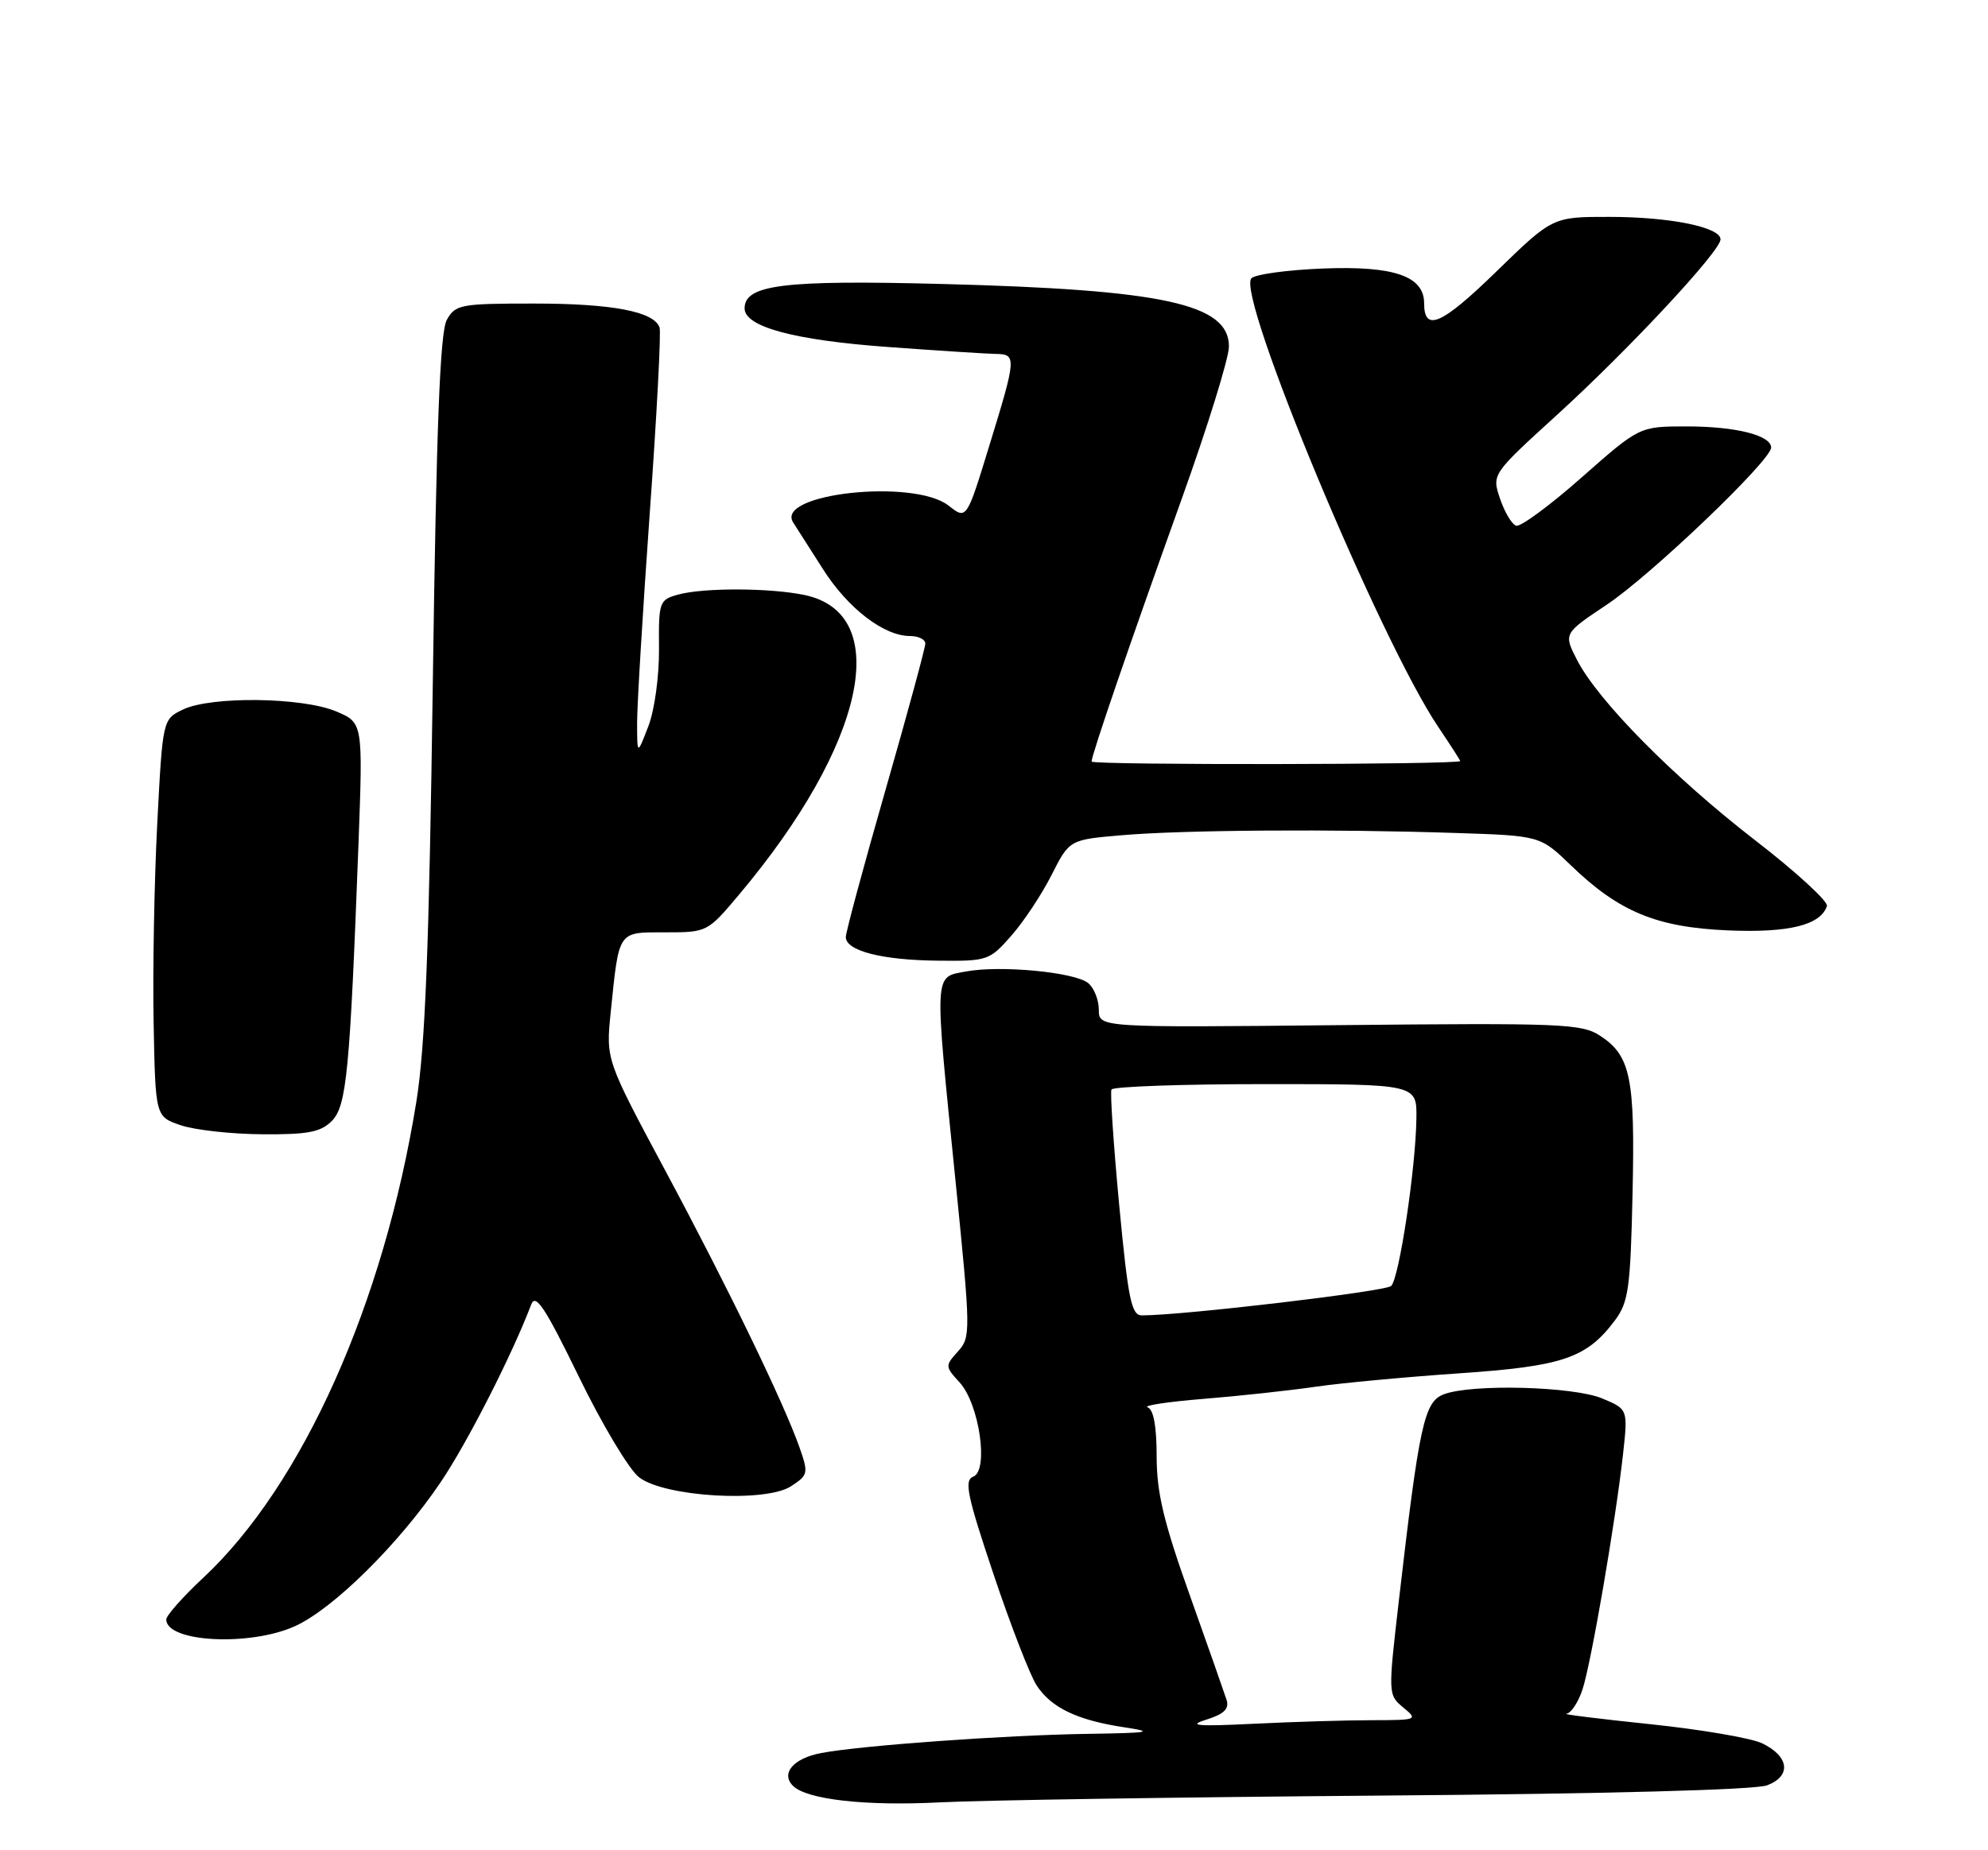 <?xml version="1.0" encoding="UTF-8" standalone="no"?>
<!DOCTYPE svg PUBLIC "-//W3C//DTD SVG 1.1//EN" "http://www.w3.org/Graphics/SVG/1.1/DTD/svg11.dtd" >
<svg xmlns="http://www.w3.org/2000/svg" xmlns:xlink="http://www.w3.org/1999/xlink" version="1.1" viewBox="0 0 275 256">
 <g >
 <path fill="currentColor"
d=" M 191.13 248.44 C 222.27 248.20 242.79 247.65 244.45 247.02 C 247.84 245.73 247.51 243.01 243.74 241.20 C 242.23 240.48 235.26 239.29 228.25 238.56 C 221.24 237.83 216.03 237.18 216.67 237.12 C 217.32 237.05 218.32 235.54 218.91 233.75 C 220.12 230.04 223.47 210.56 224.51 201.24 C 225.20 194.98 225.20 194.98 221.63 193.49 C 217.63 191.82 203.57 191.45 199.72 192.92 C 197.01 193.95 196.33 197.04 193.50 221.50 C 192.01 234.41 192.01 234.51 194.11 236.25 C 196.17 237.95 196.06 238.00 189.86 238.01 C 186.36 238.01 179.00 238.23 173.50 238.50 C 165.59 238.89 164.20 238.77 166.85 237.94 C 169.33 237.16 170.06 236.45 169.67 235.19 C 169.37 234.26 167.08 227.73 164.57 220.68 C 160.97 210.59 160.00 206.52 160.00 201.52 C 160.00 197.34 159.57 195.01 158.75 194.72 C 158.06 194.48 161.55 193.95 166.50 193.55 C 171.45 193.15 178.43 192.39 182.00 191.87 C 185.57 191.35 194.49 190.52 201.81 190.02 C 216.19 189.04 219.48 187.92 223.40 182.68 C 225.27 180.17 225.54 178.24 225.83 165.18 C 226.19 149.10 225.57 146.07 221.33 143.30 C 218.79 141.64 216.01 141.53 185.29 141.84 C 152.00 142.18 152.00 142.18 152.00 139.71 C 152.00 138.35 151.34 136.70 150.54 136.03 C 148.70 134.51 138.37 133.52 133.60 134.42 C 129.16 135.25 129.22 134.14 132.16 163.23 C 134.29 184.34 134.30 185.01 132.51 186.99 C 130.72 188.97 130.73 189.08 132.73 191.26 C 135.47 194.24 136.81 203.47 134.63 204.31 C 133.34 204.81 133.78 206.92 137.43 217.80 C 139.81 224.90 142.50 231.83 143.40 233.20 C 145.42 236.29 149.02 238.01 155.50 238.99 C 159.80 239.64 159.10 239.77 150.50 239.90 C 139.10 240.07 119.20 241.50 113.61 242.55 C 109.77 243.27 107.96 245.36 109.69 247.09 C 111.59 248.99 119.72 249.91 130.00 249.38 C 135.78 249.08 163.28 248.66 191.13 248.44 Z  M 40.81 225.00 C 46.10 222.60 55.17 213.64 60.93 205.12 C 64.62 199.68 70.85 187.44 73.48 180.50 C 74.09 178.90 75.40 180.89 80.08 190.50 C 83.29 197.10 87.04 203.36 88.41 204.41 C 91.96 207.13 105.92 207.94 109.44 205.63 C 111.80 204.09 111.85 203.84 110.59 200.25 C 108.35 193.94 100.77 178.28 92.08 162.06 C 83.81 146.62 83.81 146.62 84.48 140.06 C 85.65 128.64 85.41 129.00 92.03 129.00 C 97.82 129.00 97.87 128.98 102.26 123.75 C 119.71 103.01 123.64 84.88 111.26 82.32 C 106.48 81.33 97.31 81.30 93.80 82.27 C 91.20 82.99 91.10 83.26 91.16 89.76 C 91.19 93.57 90.55 98.24 89.68 100.50 C 88.14 104.50 88.14 104.50 88.13 100.00 C 88.13 97.53 88.92 84.47 89.88 71.00 C 90.85 57.52 91.46 45.97 91.24 45.32 C 90.49 43.11 84.71 42.00 73.89 42.00 C 63.71 42.00 63.00 42.13 61.81 44.25 C 60.87 45.93 60.37 58.74 59.87 94.50 C 59.36 131.19 58.82 144.85 57.59 152.46 C 53.09 180.36 41.85 205.47 28.13 218.29 C 25.31 220.92 23.00 223.53 23.00 224.07 C 23.00 227.23 34.57 227.83 40.81 225.00 Z  M 45.88 155.12 C 47.95 153.05 48.40 148.38 49.59 116.74 C 50.21 99.99 50.21 99.99 46.47 98.42 C 41.78 96.46 29.22 96.31 25.34 98.16 C 22.50 99.52 22.50 99.52 21.75 114.01 C 21.34 121.98 21.11 134.35 21.25 141.50 C 21.50 154.50 21.50 154.50 25.00 155.69 C 26.93 156.35 31.99 156.91 36.25 156.94 C 42.56 156.99 44.35 156.65 45.88 155.12 Z  M 139.90 129.46 C 141.61 127.52 144.12 123.73 145.47 121.05 C 147.94 116.18 147.94 116.18 155.22 115.56 C 163.73 114.83 184.53 114.69 201.28 115.25 C 213.05 115.63 213.05 115.63 217.28 119.71 C 223.94 126.15 229.13 128.30 239.00 128.73 C 247.43 129.09 251.84 128.01 252.72 125.36 C 252.92 124.74 248.46 120.64 242.80 116.27 C 231.48 107.52 221.05 96.96 218.15 91.31 C 216.28 87.66 216.28 87.66 222.26 83.67 C 228.39 79.58 245.00 63.70 245.00 61.93 C 245.00 60.23 240.11 59.00 233.33 59.00 C 226.79 59.00 226.79 59.00 218.80 66.05 C 214.41 69.93 210.32 72.94 209.73 72.74 C 209.13 72.54 208.13 70.86 207.50 69.00 C 206.36 65.62 206.36 65.62 215.43 57.36 C 225.35 48.32 238.00 34.74 238.00 33.12 C 238.00 31.43 231.00 30.01 222.64 30.01 C 214.77 30.00 214.77 30.00 206.96 37.60 C 199.41 44.95 197.00 46.00 197.00 41.96 C 197.00 38.21 192.83 36.77 183.07 37.15 C 178.14 37.34 173.65 37.95 173.11 38.50 C 170.93 40.71 190.89 88.64 198.98 100.62 C 200.64 103.09 202.00 105.19 201.99 105.30 C 201.97 105.81 151.00 105.88 151.00 105.37 C 151.00 104.45 156.30 89.01 163.42 69.16 C 167.04 59.08 170.00 49.53 170.00 47.94 C 170.00 42.05 160.95 40.08 130.27 39.29 C 108.38 38.72 103.00 39.39 103.00 42.67 C 103.00 45.22 109.86 47.07 122.82 48.01 C 129.79 48.52 136.51 48.95 137.75 48.97 C 140.64 49.01 140.61 49.45 136.85 61.67 C 133.71 71.92 133.71 71.92 131.22 69.96 C 126.43 66.19 107.15 68.28 109.72 72.29 C 110.15 72.96 111.99 75.84 113.81 78.70 C 117.27 84.16 122.26 88.00 125.87 88.00 C 127.04 88.00 128.00 88.47 128.00 89.04 C 128.00 89.61 125.53 98.72 122.50 109.27 C 119.47 119.82 117.00 128.99 117.00 129.65 C 117.00 131.55 121.96 132.84 129.65 132.92 C 136.62 133.00 136.87 132.91 139.90 129.46 Z  M 154.82 166.75 C 154.03 158.36 153.55 151.16 153.75 150.75 C 153.95 150.34 163.54 150.00 175.06 150.00 C 196.00 150.00 196.00 150.00 195.93 154.75 C 195.84 161.63 193.55 176.86 192.44 177.93 C 191.66 178.69 163.62 182.00 157.96 182.00 C 156.51 182.00 156.06 179.83 154.82 166.75 Z "/>
</g>
</svg>
